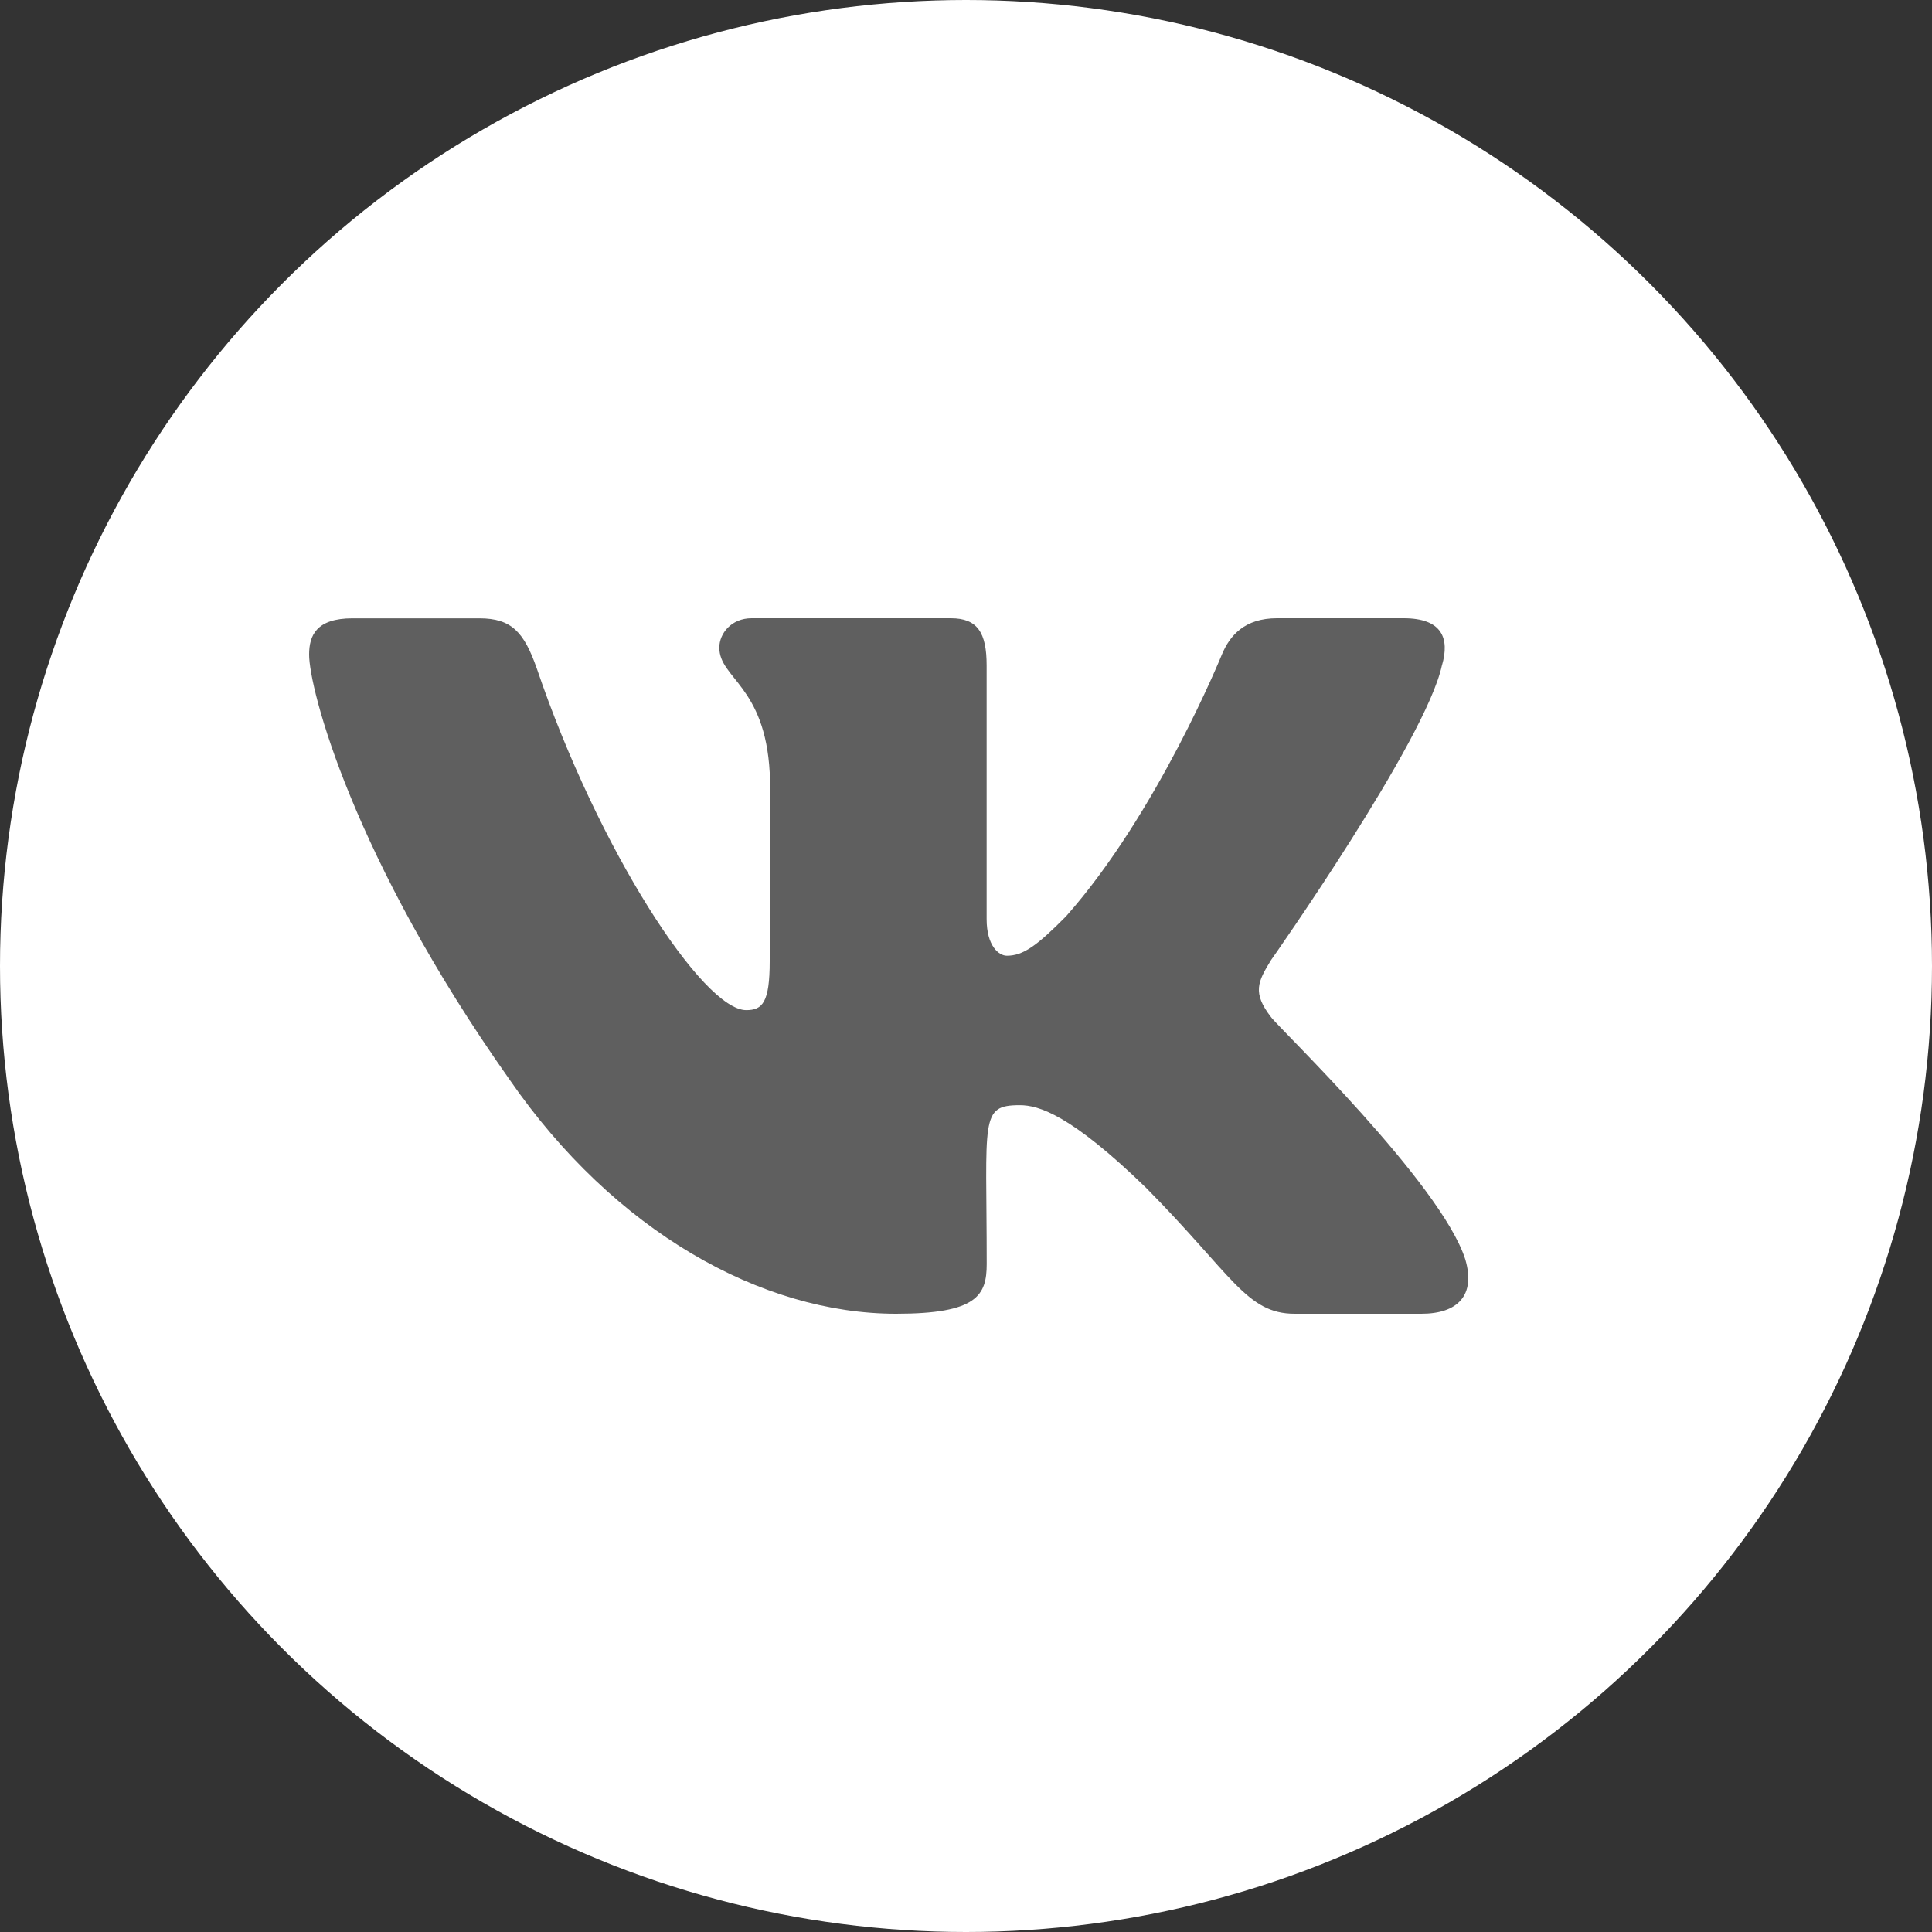 <svg width="25" height="25" viewBox="0 0 25 25" fill="none" xmlns="http://www.w3.org/2000/svg">
<rect x="0" y="0" width="25" height="25" fill="#333333" stroke="none"/>
<circle cx="12.5" cy="12.5" r="12.5" fill="white"/>
<path d="M16.447 13.161C16.204 12.846 16.274 12.706 16.447 12.424C16.45 12.421 18.452 9.576 18.658 8.611L18.659 8.61C18.762 8.258 18.659 8 18.164 8H16.524C16.106 8 15.914 8.222 15.811 8.47C15.811 8.47 14.976 10.526 13.794 11.858C13.413 12.243 13.237 12.367 13.029 12.367C12.926 12.367 12.767 12.243 12.767 11.892V8.61C12.767 8.188 12.65 8 12.304 8H9.726C9.464 8 9.308 8.197 9.308 8.38C9.308 8.78 9.899 8.872 9.96 9.997V12.438C9.96 12.973 9.866 13.071 9.656 13.071C9.099 13.071 7.746 11.007 6.944 8.644C6.782 8.186 6.624 8.001 6.203 8.001H4.562C4.094 8.001 4 8.222 4 8.471C4 8.909 4.558 11.089 6.593 13.969C7.949 15.935 9.859 17 11.596 17C12.641 17 12.768 16.763 12.768 16.357C12.768 14.478 12.674 14.301 13.197 14.301C13.439 14.301 13.857 14.424 14.832 15.372C15.946 16.497 16.129 17 16.753 17H18.393C18.861 17 19.098 16.763 18.961 16.297C18.649 15.315 16.542 13.296 16.447 13.161Z" fill="#5F5F5F"/>
</svg>
